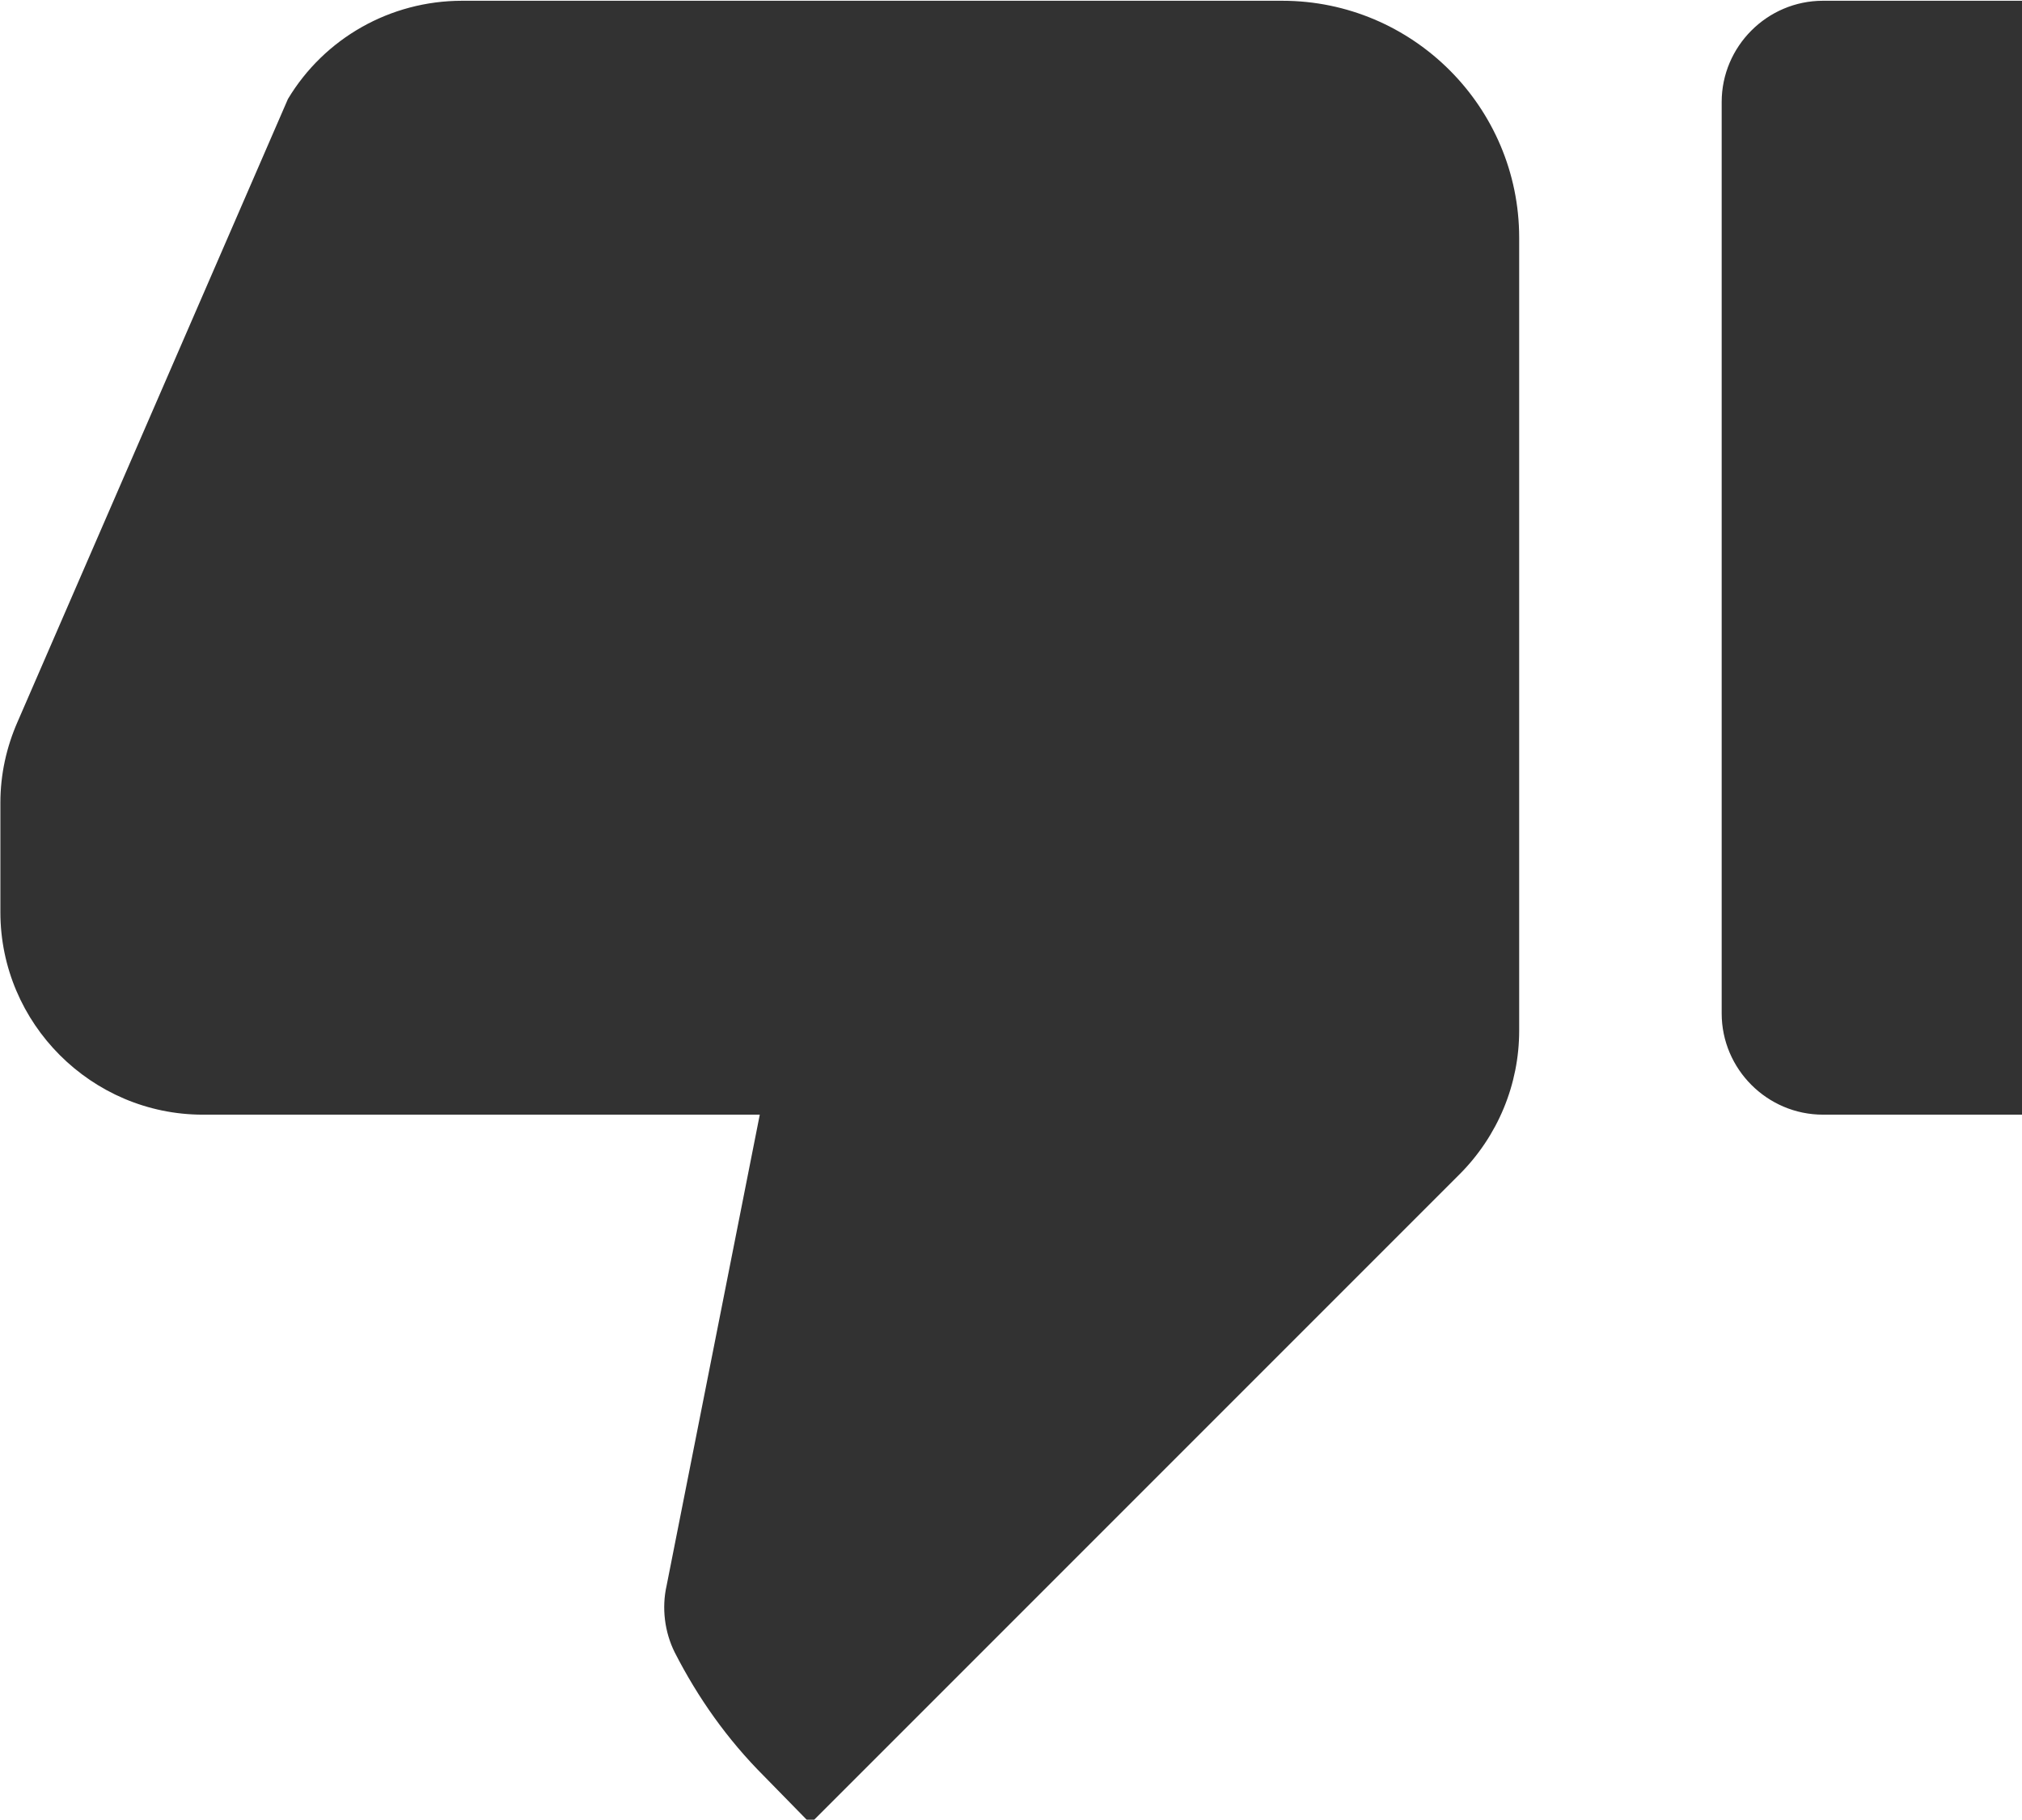 <?xml version="1.0" encoding="UTF-8" standalone="no"?>
<!-- Created with Inkscape (http://www.inkscape.org/) -->

<svg
   id="svg1100"
   version="1.1"
   viewBox="0 0 5.292 4.762"
   height="4.762mm"
   width="5.292mm"
   xmlns="http://www.w3.org/2000/svg"
   xmlns:svg="http://www.w3.org/2000/svg">
  <defs
     id="defs1097" />
  <g
     id="New_Layer_1652809127.8997629"
     style="display:inline"
     transform="translate(-138.275,-1090.988)">
    <path
       fill="#323232"
       d="m 22,4 h -2 c -0.55,0 -1,0.45 -1,1 v 9 c 0,0.55 0.45,1 1,1 h 2 z M 2.17,11.12 C 2.06,11.37 2,11.64 2,11.92 V 13 c 0,1.1 0.9,2 2,2 h 5.5 l -0.92,4.65 c -0.05,0.22 -0.02,0.46 0.08,0.66 0.23,0.45 0.52,0.86 0.88,1.22 L 10,22 16.41,15.59 C 16.79,15.21 17,14.7 17,14.17 V 6.34 C 17,5.05 15.95,4 14.66,4 H 6.56 C 5.85,4 5.2,4.37 4.84,4.97 Z"
       id="path28899"
       transform="matrix(0.265,0,0,0.265,137.746,1089.93)" />
  </g>
</svg>
